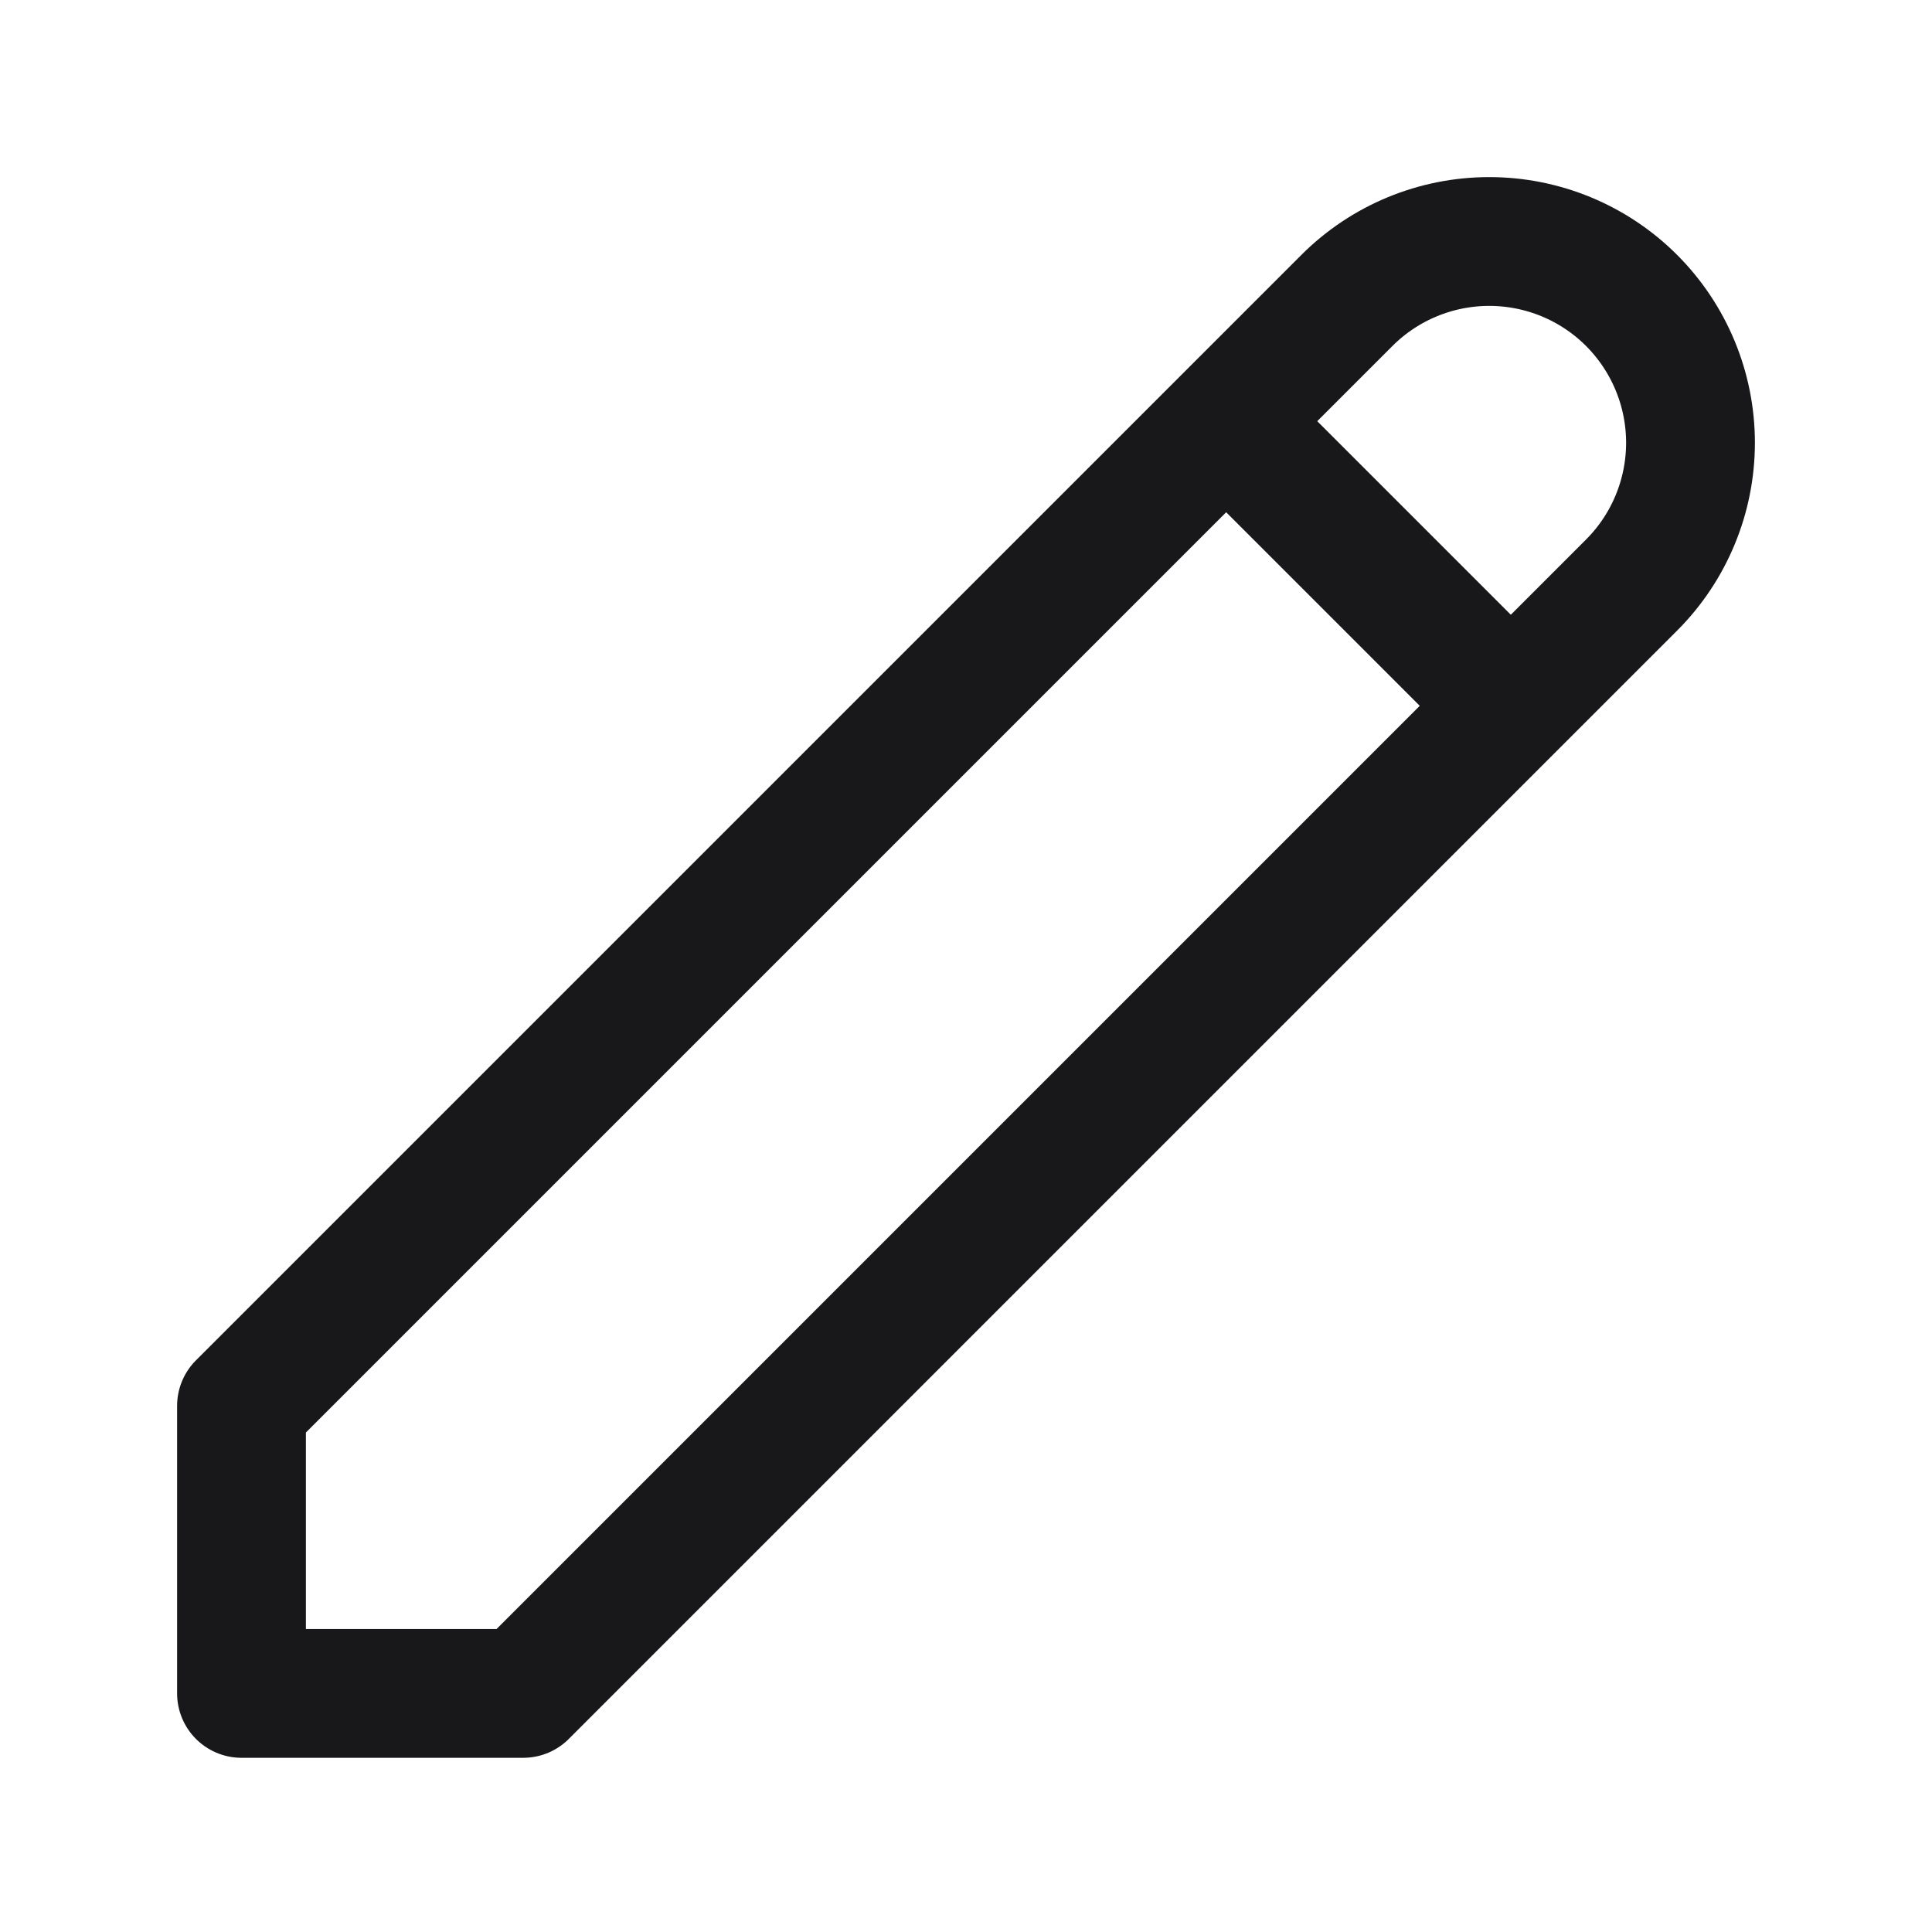 <svg width="30" height="30" viewBox="0 0 30 30" fill="none" xmlns="http://www.w3.org/2000/svg">
<path d="M19.04 6.54L23.46 10.96M20.915 4.665C21.501 4.079 22.296 3.75 23.125 3.75C23.954 3.75 24.749 4.079 25.335 4.665C25.921 5.252 26.25 6.046 26.25 6.875C26.25 7.704 25.921 8.499 25.335 9.085L8.125 26.295H3.75V21.83L20.915 4.665Z" stroke="#18181B" stroke-width="2" stroke-linecap="round" stroke-linejoin="round"/>
</svg>
